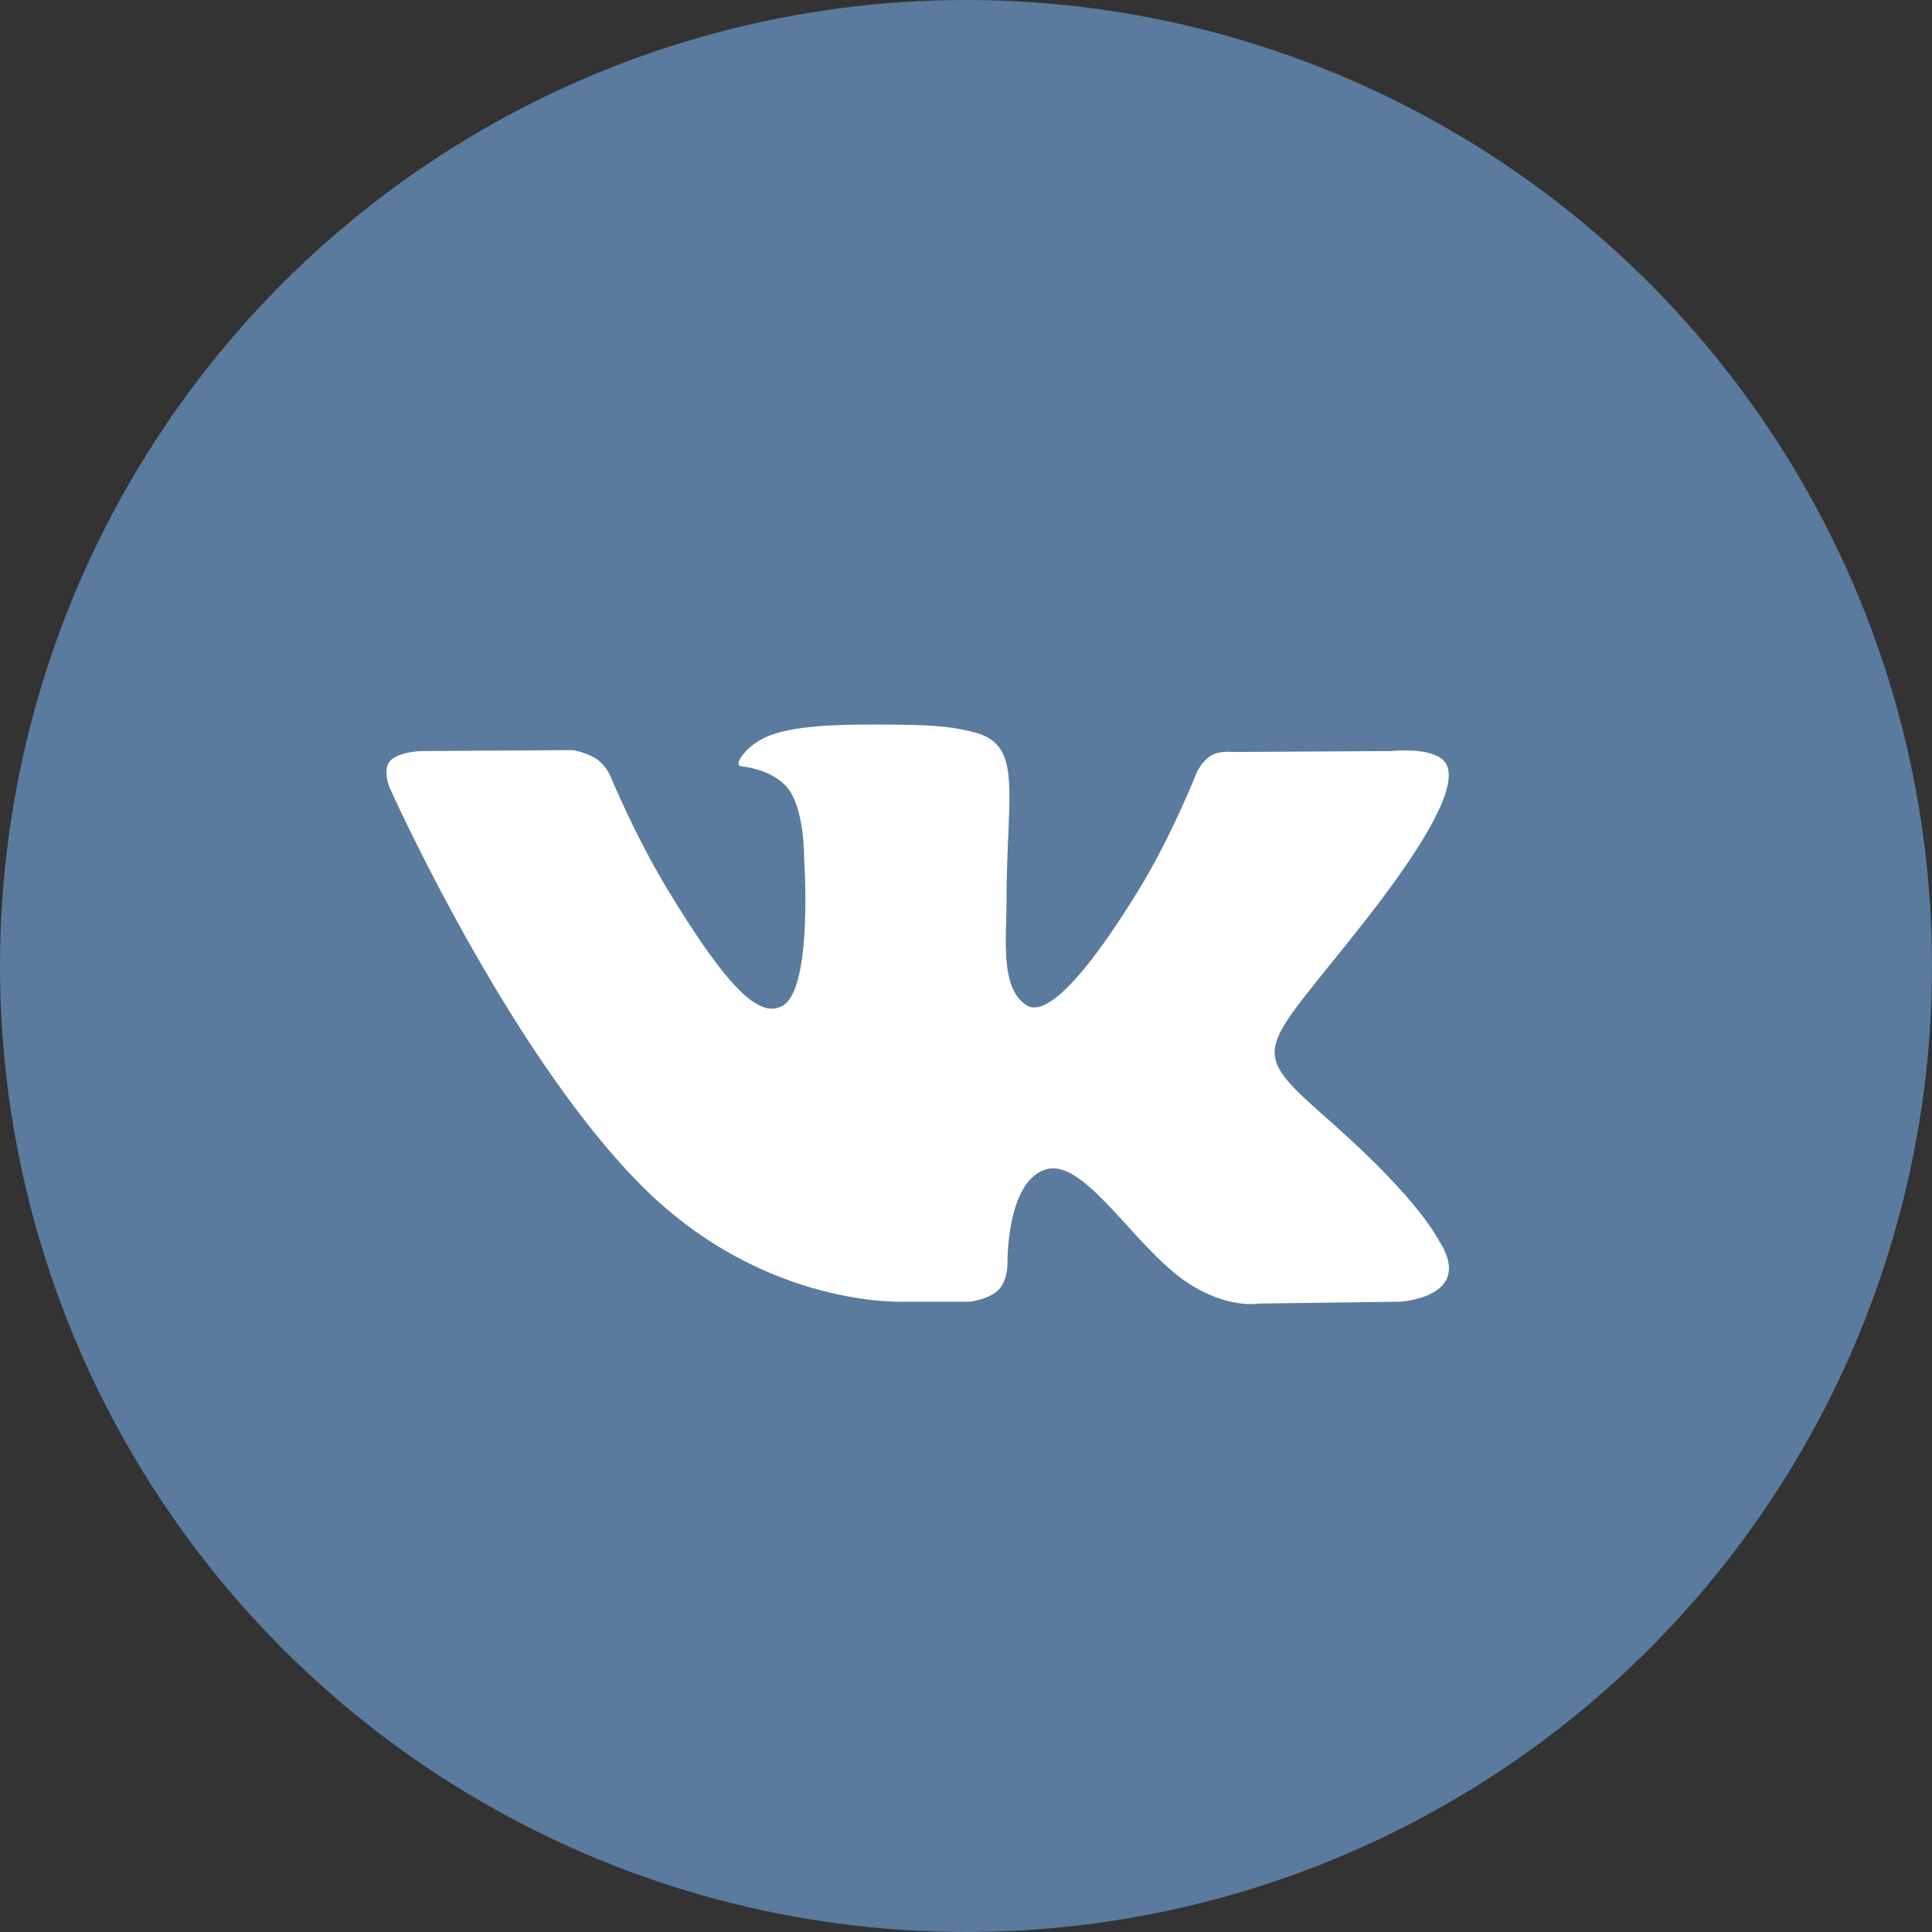 <svg width="40" height="40" viewBox="0 0 40 40" fill="none" xmlns="http://www.w3.org/2000/svg">
<rect x="0" y="0" width="40" height="40" fill="#333333" stroke="none"/>
<circle cx="20" cy="20" r="20" fill="#5A7B9D"/>
<path fill-rule="evenodd" clip-rule="evenodd" d="M20.079 26.95C20.079 26.95 20.476 26.908 20.679 26.699C20.866 26.508 20.859 26.146 20.859 26.146C20.859 26.146 20.834 24.46 21.653 24.211C22.46 23.966 23.496 25.842 24.596 26.563C25.427 27.108 26.057 26.989 26.057 26.989L28.996 26.95C28.996 26.95 30.532 26.859 29.804 25.704C29.744 25.609 29.379 24.849 27.62 23.287C25.776 21.653 26.024 21.917 28.243 19.089C29.594 17.367 30.134 16.315 29.965 15.866C29.805 15.436 28.811 15.55 28.811 15.55L25.503 15.569C25.503 15.569 25.258 15.537 25.076 15.641C24.898 15.743 24.783 15.981 24.783 15.981C24.783 15.981 24.26 17.313 23.562 18.447C22.089 20.838 21.5 20.964 21.259 20.816C20.699 20.47 20.839 19.425 20.839 18.684C20.839 16.366 21.207 15.4 20.123 15.15C19.764 15.066 19.499 15.012 18.579 15.003C17.398 14.991 16.4 15.007 15.834 15.271C15.457 15.447 15.167 15.84 15.344 15.863C15.563 15.89 16.058 15.99 16.32 16.332C16.659 16.773 16.648 17.763 16.648 17.763C16.648 17.763 16.842 20.491 16.192 20.83C15.747 21.062 15.136 20.588 13.822 18.418C13.149 17.307 12.642 16.079 12.642 16.079C12.642 16.079 12.543 15.849 12.368 15.726C12.156 15.577 11.86 15.53 11.86 15.53L8.717 15.55C8.717 15.55 8.245 15.562 8.072 15.759C7.918 15.933 8.06 16.294 8.06 16.294C8.06 16.294 10.521 21.799 13.307 24.573C15.863 27.116 18.764 26.95 18.764 26.95H20.079Z" fill="white"/>
</svg>
